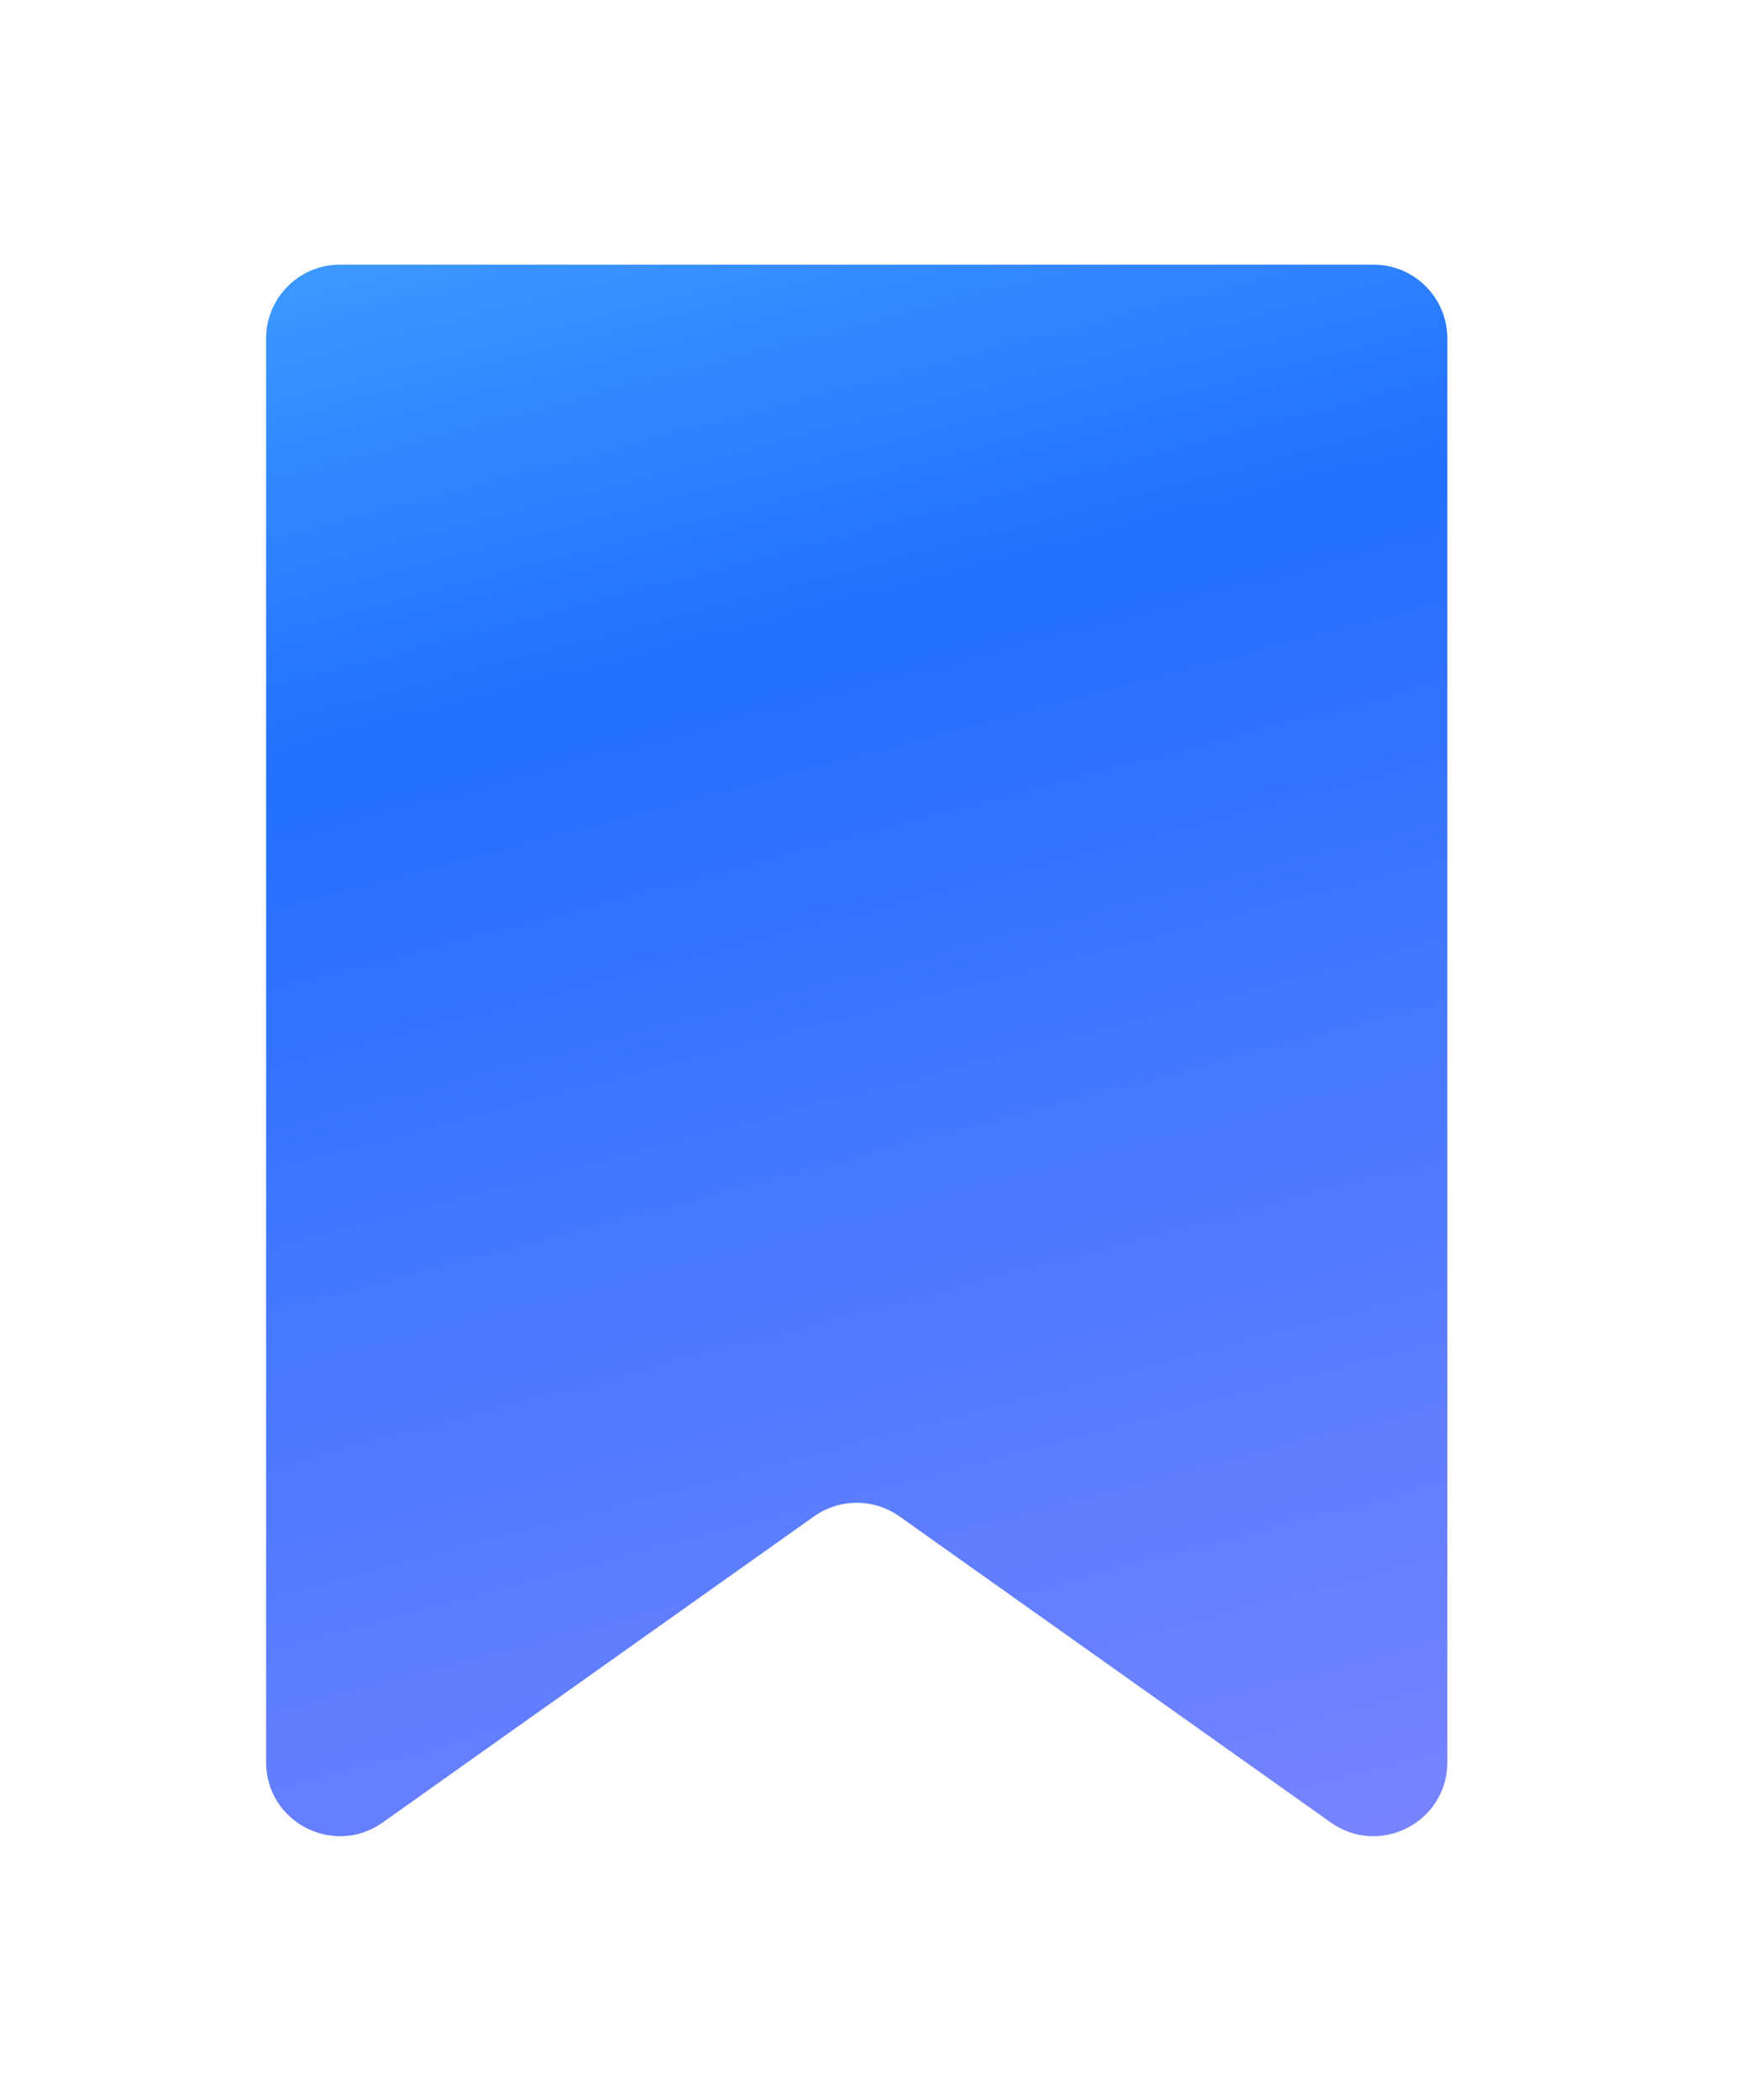 <svg width="53" height="64" viewBox="0 0 53 64" fill="none" xmlns="http://www.w3.org/2000/svg">
<g filter="url(#filter0_d_2867_16042)">
<path d="M6.111 51.71V8.316C6.111 7.073 7.119 6.066 8.361 6.066H39.861C41.104 6.066 42.111 7.073 42.111 8.316V51.71C42.111 53.537 40.049 54.602 38.559 53.545L25.413 44.216C24.634 43.663 23.589 43.663 22.809 44.216L9.663 53.545C8.174 54.602 6.111 53.537 6.111 51.71Z" fill="url(#paint0_linear_2867_16042)"/>
</g>
<defs>
<filter id="filter0_d_2867_16042" x="0.111" y="0.066" width="52" height="63.898" filterUnits="userSpaceOnUse" color-interpolation-filters="sRGB">
<feFlood flood-opacity="0" result="BackgroundImageFix"/>
<feColorMatrix in="SourceAlpha" type="matrix" values="0 0 0 0 0 0 0 0 0 0 0 0 0 0 0 0 0 0 127 0" result="hardAlpha"/>
<feOffset dx="2" dy="2"/>
<feGaussianBlur stdDeviation="4"/>
<feComposite in2="hardAlpha" operator="out"/>
<feColorMatrix type="matrix" values="0 0 0 0 0 0 0 0 0 0 0 0 0 0 0 0 0 0 0.25 0"/>
<feBlend mode="normal" in2="BackgroundImageFix" result="effect1_dropShadow_2867_16042"/>
<feBlend mode="normal" in="SourceGraphic" in2="effect1_dropShadow_2867_16042" result="shape"/>
</filter>
<linearGradient id="paint0_linear_2867_16042" x1="0.439" y1="-20.081" x2="26.456" y2="78.621" gradientUnits="userSpaceOnUse">
<stop stop-color="#6AE4FF"/>
<stop offset="0.41" stop-color="#236FFF"/>
<stop offset="1" stop-color="#A38EFF"/>
</linearGradient>
</defs>
</svg>

